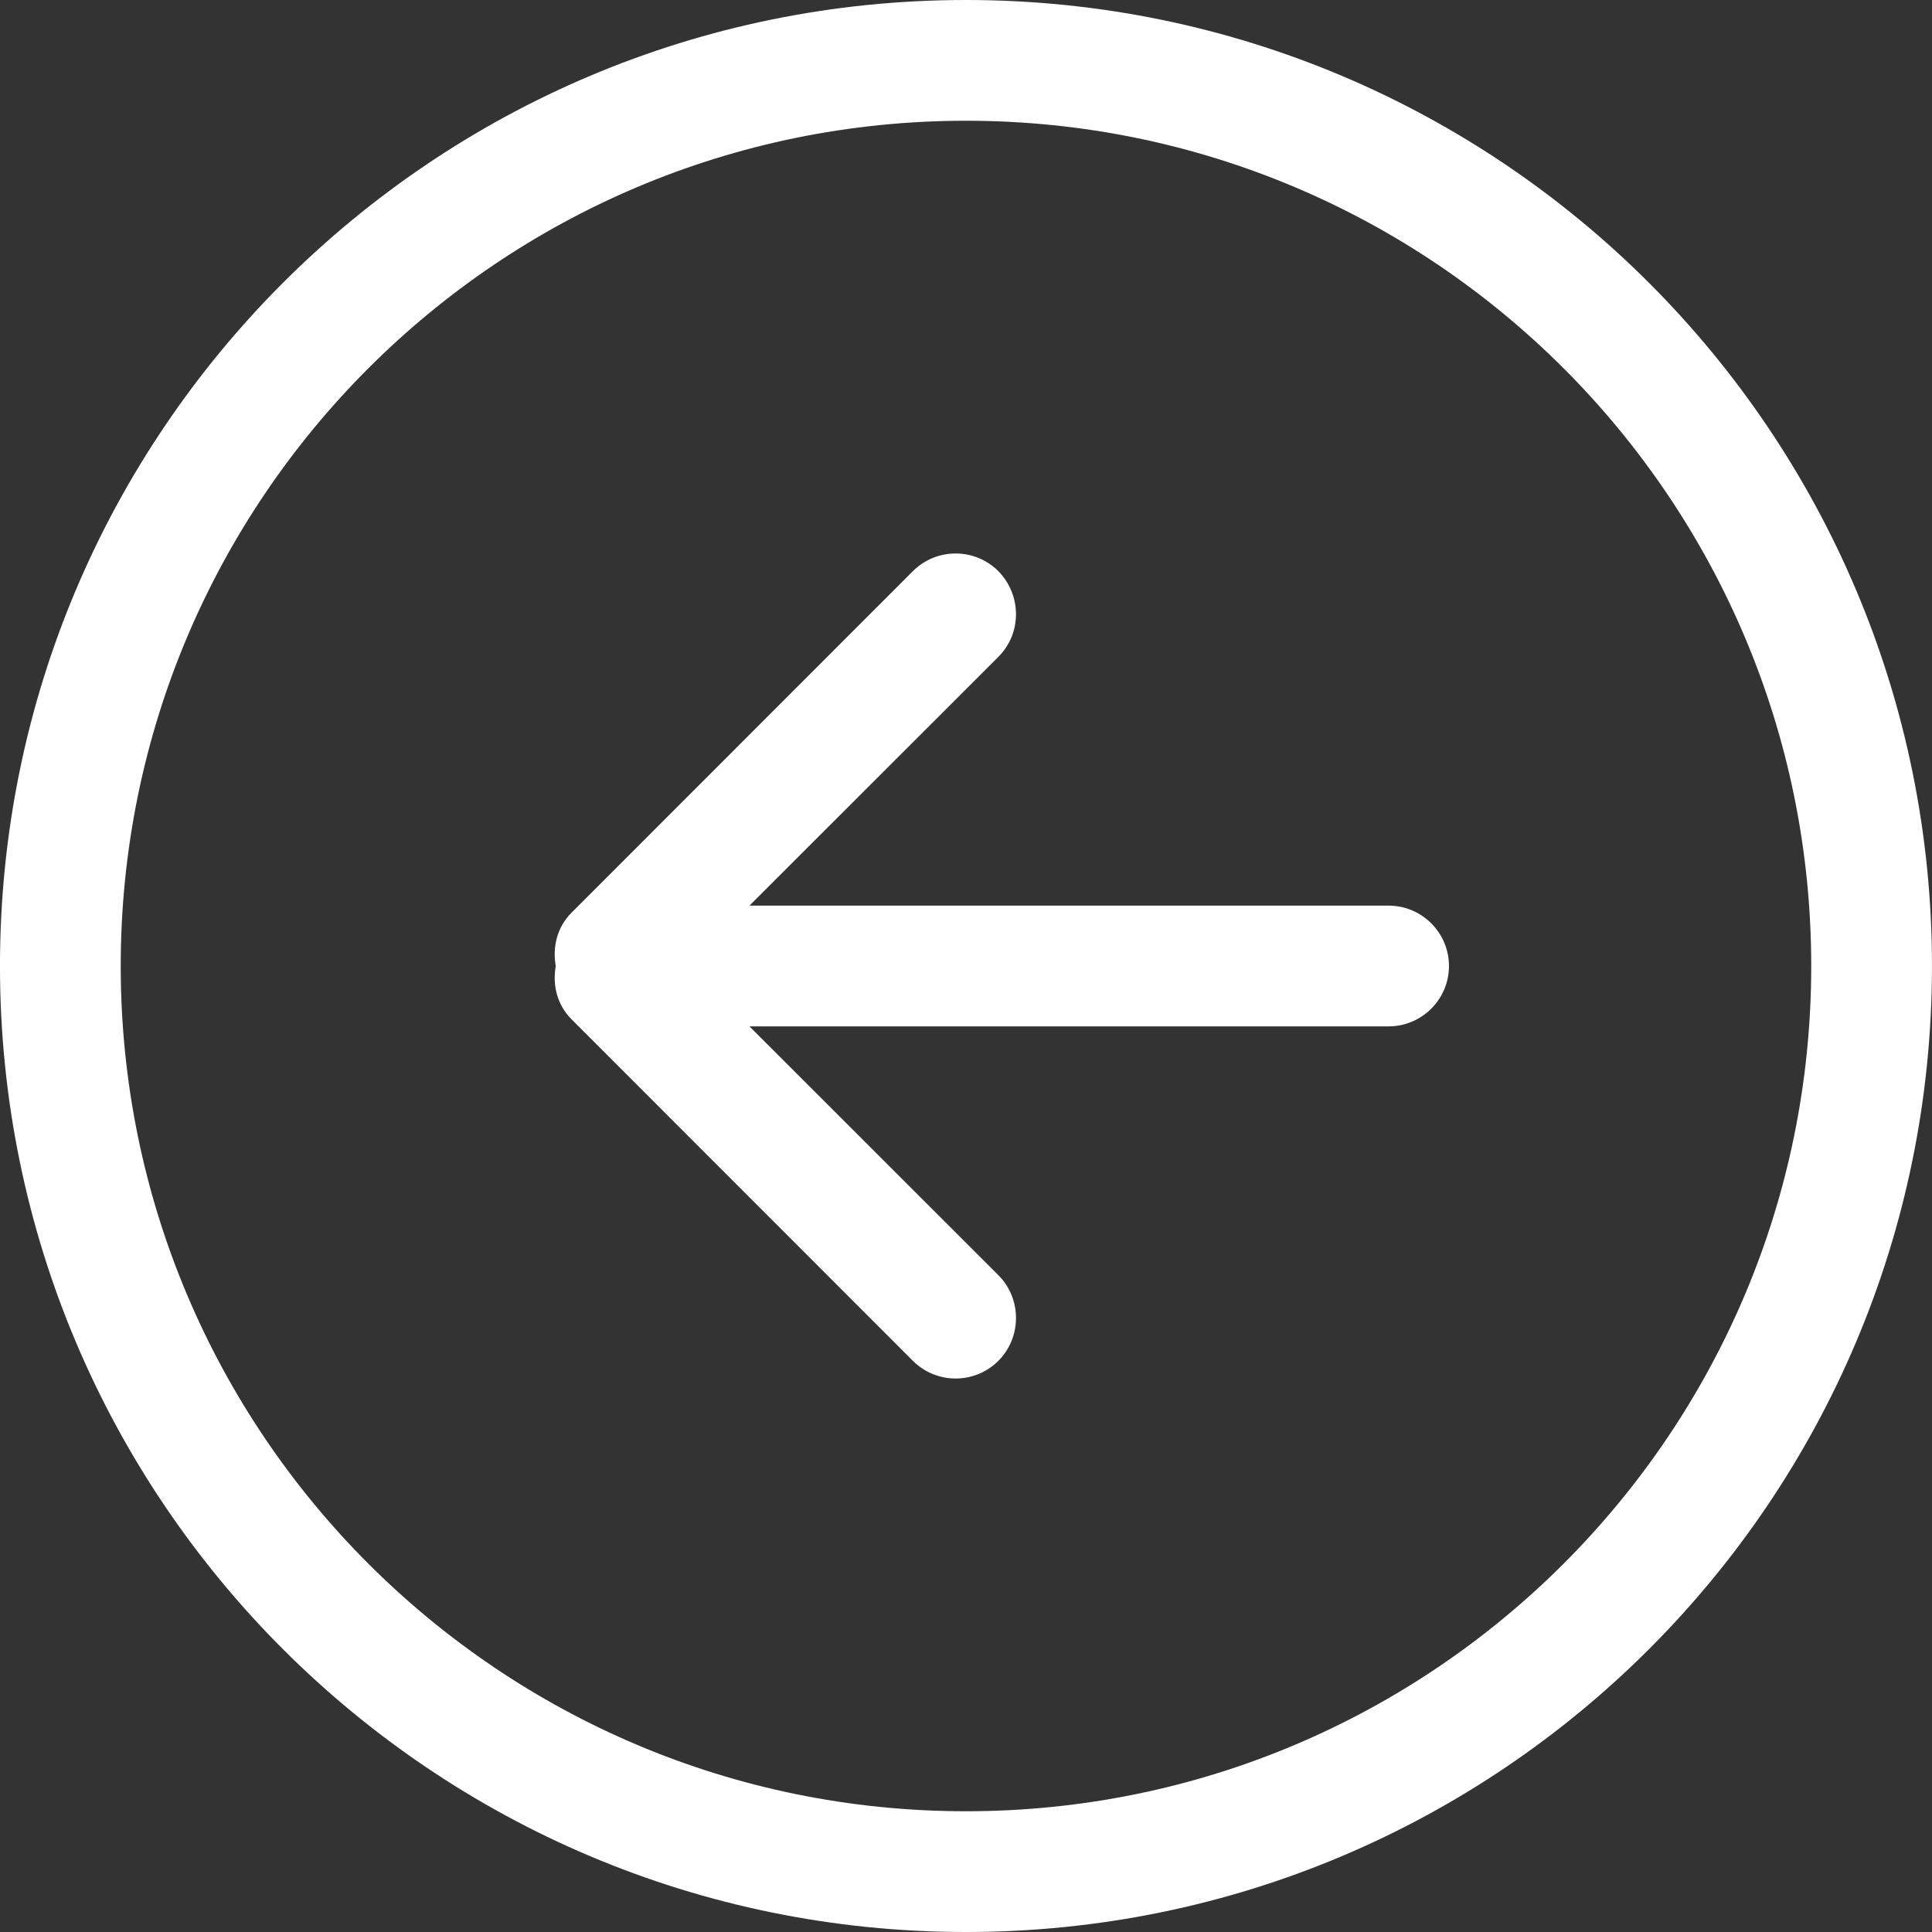 <svg width="80" height="80" viewBox="0 0 80 80" fill="none" xmlns="http://www.w3.org/2000/svg">
<rect x="0" y="0" width="80" height="80" fill="#333333" stroke="none"/>
<g clip-path="url(#clip0_900_39)">
<path fill-rule="evenodd" clip-rule="evenodd" d="M57.499 37.5H31.034L41.339 27.2C42.314 26.225 42.314 24.65 41.339 23.65C40.362 22.675 38.779 22.675 37.801 23.65L23.659 37.8C23.061 38.4 22.874 39.225 23.012 40C22.874 40.775 23.061 41.6 23.659 42.2L37.801 56.35C38.779 57.325 40.362 57.325 41.339 56.35C42.314 55.375 42.314 53.775 41.339 52.8L31.034 42.5H57.499C58.879 42.5 59.999 41.375 59.999 40C59.999 38.625 58.879 37.5 57.499 37.5ZM39.999 75C20.669 75 4.999 59.325 4.999 40C4.999 20.675 20.669 5 39.999 5C59.329 5 74.999 20.675 74.999 40C74.999 59.325 59.329 75 39.999 75ZM39.999 0C17.909 0 -0.001 17.9 -0.001 40C-0.001 62.1 17.909 80 39.999 80C62.089 80 79.999 62.1 79.999 40C79.999 17.9 62.089 0 39.999 0Z" fill="#ffffff"/>
</g>
<defs>
<clipPath id="clip0_900_39">
<path d="M0 34.56C0 32.183 0 30.994 0.063 29.991C1.075 13.9 13.9 1.075 29.991 0.063C30.994 0 32.183 0 34.56 0H45.44C47.817 0 49.006 0 50.009 0.063C66.1 1.075 78.924 13.9 79.937 29.991C80 30.994 80 32.183 80 34.56V45.44C80 47.817 80 49.006 79.937 50.009C78.924 66.1 66.1 78.924 50.009 79.937C49.006 80 47.817 80 45.44 80H34.56C32.183 80 30.994 80 29.991 79.937C13.9 78.924 1.075 66.1 0.063 50.009C0 49.006 0 47.817 0 45.44V34.56Z" fill="white"/>
</clipPath>
</defs>
</svg>

